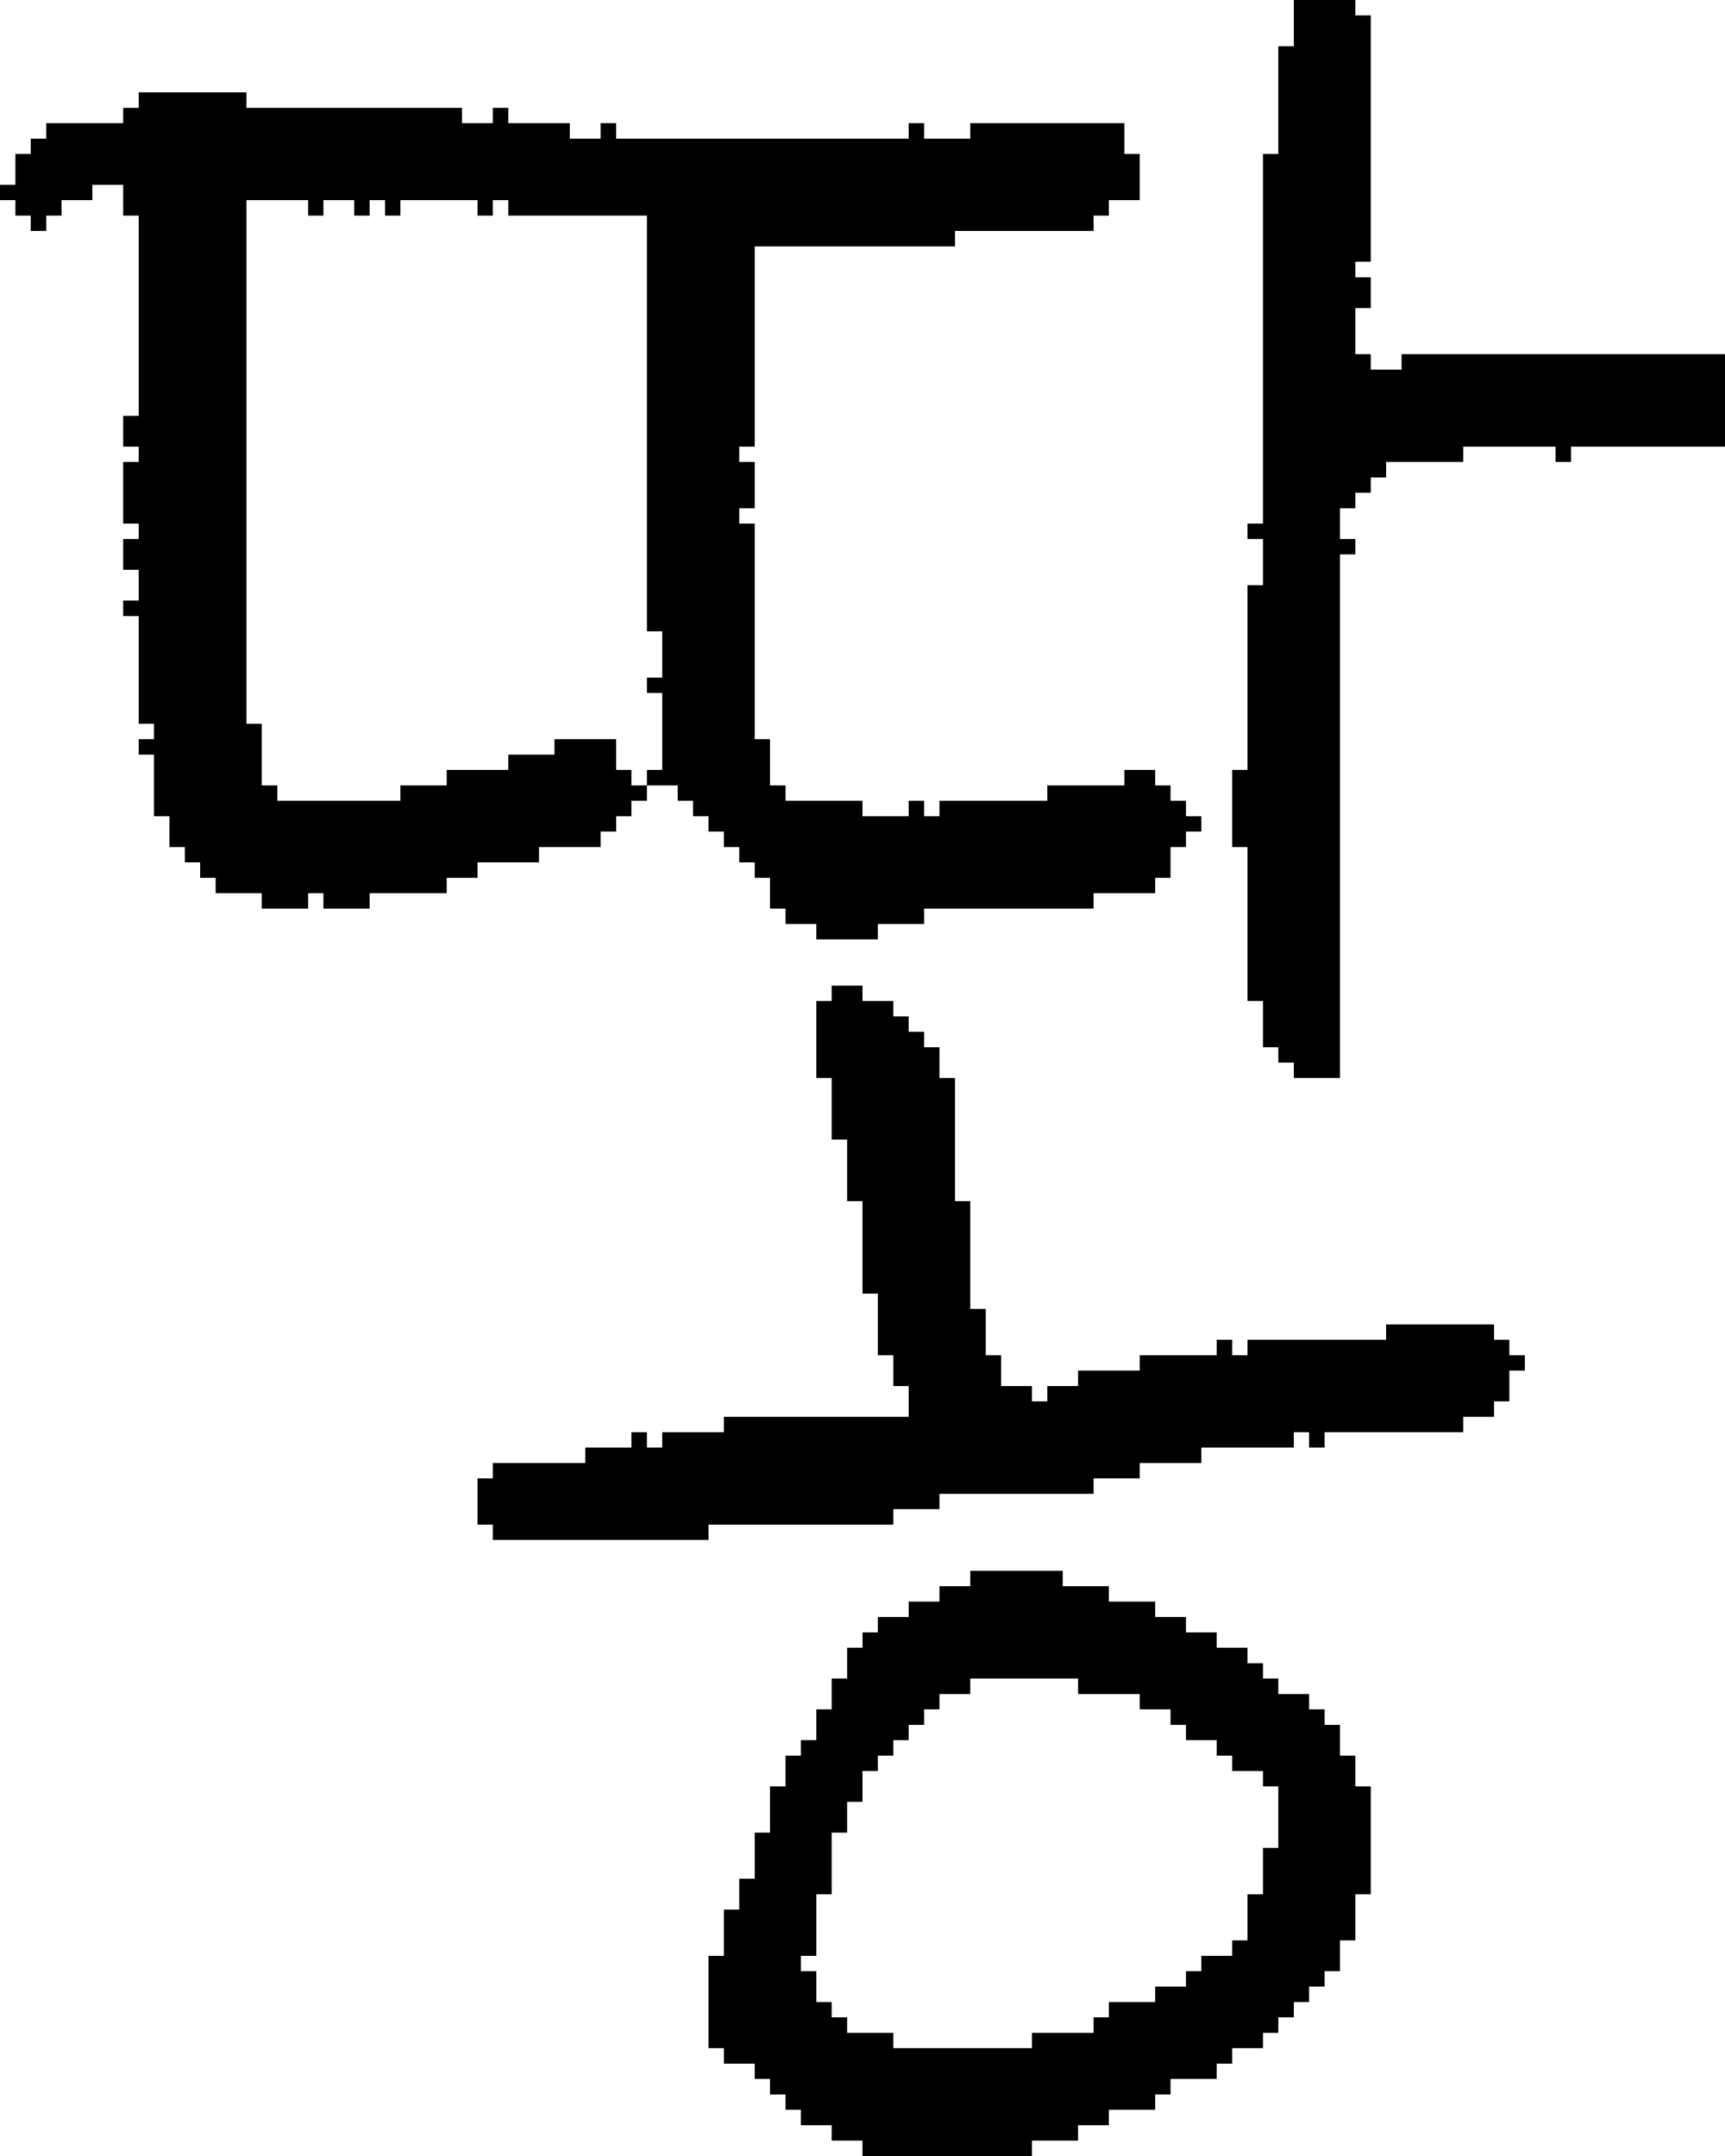 <?xml version="1.0" encoding="UTF-8" standalone="no"?>
<!DOCTYPE svg PUBLIC "-//W3C//DTD SVG 1.1//EN" 
  "http://www.w3.org/Graphics/SVG/1.1/DTD/svg11.dtd">
<svg width="112" height="140"
     xmlns="http://www.w3.org/2000/svg" version="1.1">
 <path d="  M 36,48  L 36,49  L 33,49  L 33,50  L 29,50  L 29,51  L 26,51  L 26,52  L 18,52  L 18,51  L 17,51  L 17,47  L 16,47  L 16,13  L 20,13  L 20,14  L 21,14  L 21,13  L 23,13  L 23,14  L 24,14  L 24,13  L 25,13  L 25,14  L 26,14  L 26,13  L 31,13  L 31,14  L 32,14  L 32,13  L 33,13  L 33,14  L 42,14  L 42,41  L 43,41  L 43,44  L 42,44  L 42,45  L 43,45  L 43,50  L 42,50  L 42,51  L 41,51  L 41,50  L 40,50  L 40,48  Z  M 71,59  L 71,58  L 75,58  L 75,57  L 76,57  L 76,55  L 77,55  L 77,54  L 78,54  L 78,53  L 77,53  L 77,52  L 76,52  L 76,51  L 75,51  L 75,50  L 73,50  L 73,51  L 68,51  L 68,52  L 61,52  L 61,53  L 60,53  L 60,52  L 59,52  L 59,53  L 56,53  L 56,52  L 51,52  L 51,51  L 50,51  L 50,48  L 49,48  L 49,34  L 48,34  L 48,33  L 49,33  L 49,30  L 48,30  L 48,29  L 49,29  L 49,16  L 62,16  L 62,15  L 71,15  L 71,14  L 72,14  L 72,13  L 74,13  L 74,10  L 73,10  L 73,8  L 63,8  L 63,9  L 60,9  L 60,8  L 59,8  L 59,9  L 40,9  L 40,8  L 39,8  L 39,9  L 37,9  L 37,8  L 33,8  L 33,7  L 32,7  L 32,8  L 30,8  L 30,7  L 16,7  L 16,6  L 9,6  L 9,7  L 8,7  L 8,8  L 3,8  L 3,9  L 2,9  L 2,10  L 1,10  L 1,12  L 0,12  L 0,13  L 1,13  L 1,14  L 2,14  L 2,15  L 3,15  L 3,14  L 4,14  L 4,13  L 6,13  L 6,12  L 8,12  L 8,14  L 9,14  L 9,27  L 8,27  L 8,29  L 9,29  L 9,30  L 8,30  L 8,34  L 9,34  L 9,35  L 8,35  L 8,37  L 9,37  L 9,39  L 8,39  L 8,40  L 9,40  L 9,47  L 10,47  L 10,48  L 9,48  L 9,49  L 10,49  L 10,53  L 11,53  L 11,55  L 12,55  L 12,56  L 13,56  L 13,57  L 14,57  L 14,58  L 17,58  L 17,59  L 20,59  L 20,58  L 21,58  L 21,59  L 24,59  L 24,58  L 29,58  L 29,57  L 31,57  L 31,56  L 35,56  L 35,55  L 39,55  L 39,54  L 40,54  L 40,53  L 41,53  L 41,52  L 42,52  L 42,51  L 44,51  L 44,52  L 45,52  L 45,53  L 46,53  L 46,54  L 47,54  L 47,55  L 48,55  L 48,56  L 49,56  L 49,57  L 50,57  L 50,59  L 51,59  L 51,60  L 53,60  L 53,61  L 57,61  L 57,60  L 60,60  L 60,59  Z  " style="fill:rgb(0, 0, 0); fill-opacity:1.000; stroke:none;" />
 <path d="  M 53,70  L 54,70  L 54,74  L 55,74  L 55,78  L 56,78  L 56,84  L 57,84  L 57,88  L 58,88  L 58,90  L 59,90  L 59,92  L 47,92  L 47,93  L 43,93  L 43,94  L 42,94  L 42,93  L 41,93  L 41,94  L 38,94  L 38,95  L 32,95  L 32,96  L 31,96  L 31,99  L 32,99  L 32,100  L 46,100  L 46,99  L 58,99  L 58,98  L 61,98  L 61,97  L 71,97  L 71,96  L 74,96  L 74,95  L 78,95  L 78,94  L 84,94  L 84,93  L 85,93  L 85,94  L 86,94  L 86,93  L 95,93  L 95,92  L 97,92  L 97,91  L 98,91  L 98,89  L 99,89  L 99,88  L 98,88  L 98,87  L 97,87  L 97,86  L 90,86  L 90,87  L 81,87  L 81,88  L 80,88  L 80,87  L 79,87  L 79,88  L 74,88  L 74,89  L 70,89  L 70,90  L 68,90  L 68,91  L 67,91  L 67,90  L 65,90  L 65,88  L 64,88  L 64,85  L 63,85  L 63,78  L 62,78  L 62,70  L 61,70  L 61,68  L 60,68  L 60,67  L 59,67  L 59,66  L 58,66  L 58,65  L 56,65  L 56,64  L 54,64  L 54,65  L 53,65  Z  " style="fill:rgb(0, 0, 0); fill-opacity:1.000; stroke:none;" />
 <path d="  M 54,130  L 53,130  L 53,128  L 52,128  L 52,127  L 53,127  L 53,123  L 54,123  L 54,119  L 55,119  L 55,117  L 56,117  L 56,115  L 57,115  L 57,114  L 58,114  L 58,113  L 59,113  L 59,112  L 60,112  L 60,111  L 61,111  L 61,110  L 63,110  L 63,109  L 70,109  L 70,110  L 74,110  L 74,111  L 76,111  L 76,112  L 77,112  L 77,113  L 79,113  L 79,114  L 80,114  L 80,115  L 82,115  L 82,116  L 83,116  L 83,120  L 82,120  L 82,123  L 81,123  L 81,126  L 80,126  L 80,127  L 78,127  L 78,128  L 77,128  L 77,129  L 75,129  L 75,130  L 72,130  L 72,131  L 71,131  L 71,132  L 67,132  L 67,133  L 58,133  L 58,132  L 55,132  L 55,131  L 54,131  Z  M 83,110  L 83,109  L 82,109  L 82,108  L 81,108  L 81,107  L 79,107  L 79,106  L 77,106  L 77,105  L 75,105  L 75,104  L 72,104  L 72,103  L 69,103  L 69,102  L 63,102  L 63,103  L 61,103  L 61,104  L 59,104  L 59,105  L 57,105  L 57,106  L 56,106  L 56,107  L 55,107  L 55,109  L 54,109  L 54,111  L 53,111  L 53,113  L 52,113  L 52,114  L 51,114  L 51,116  L 50,116  L 50,119  L 49,119  L 49,122  L 48,122  L 48,124  L 47,124  L 47,127  L 46,127  L 46,133  L 47,133  L 47,134  L 49,134  L 49,135  L 50,135  L 50,136  L 51,136  L 51,137  L 52,137  L 52,138  L 54,138  L 54,139  L 56,139  L 56,140  L 67,140  L 67,139  L 70,139  L 70,138  L 72,138  L 72,137  L 75,137  L 75,136  L 76,136  L 76,135  L 79,135  L 79,134  L 80,134  L 80,133  L 82,133  L 82,132  L 83,132  L 83,131  L 84,131  L 84,130  L 85,130  L 85,129  L 86,129  L 86,128  L 87,128  L 87,126  L 88,126  L 88,123  L 89,123  L 89,116  L 88,116  L 88,114  L 87,114  L 87,112  L 86,112  L 86,111  L 85,111  L 85,110  Z  " style="fill:rgb(0, 0, 0); fill-opacity:1.000; stroke:none;" />
 <path d="  M 87,36  L 88,36  L 88,35  L 87,35  L 87,33  L 88,33  L 88,32  L 89,32  L 89,31  L 90,31  L 90,30  L 95,30  L 95,29  L 101,29  L 101,30  L 102,30  L 102,29  L 112,29  L 112,23  L 91,23  L 91,24  L 89,24  L 89,23  L 88,23  L 88,20  L 89,20  L 89,18  L 88,18  L 88,17  L 89,17  L 89,1  L 88,1  L 88,0  L 84,0  L 84,3  L 83,3  L 83,10  L 82,10  L 82,34  L 81,34  L 81,35  L 82,35  L 82,38  L 81,38  L 81,50  L 80,50  L 80,55  L 81,55  L 81,65  L 82,65  L 82,68  L 83,68  L 83,69  L 84,69  L 84,70  L 87,70  Z  " style="fill:rgb(0, 0, 0); fill-opacity:1.000; stroke:none;" />
</svg>
